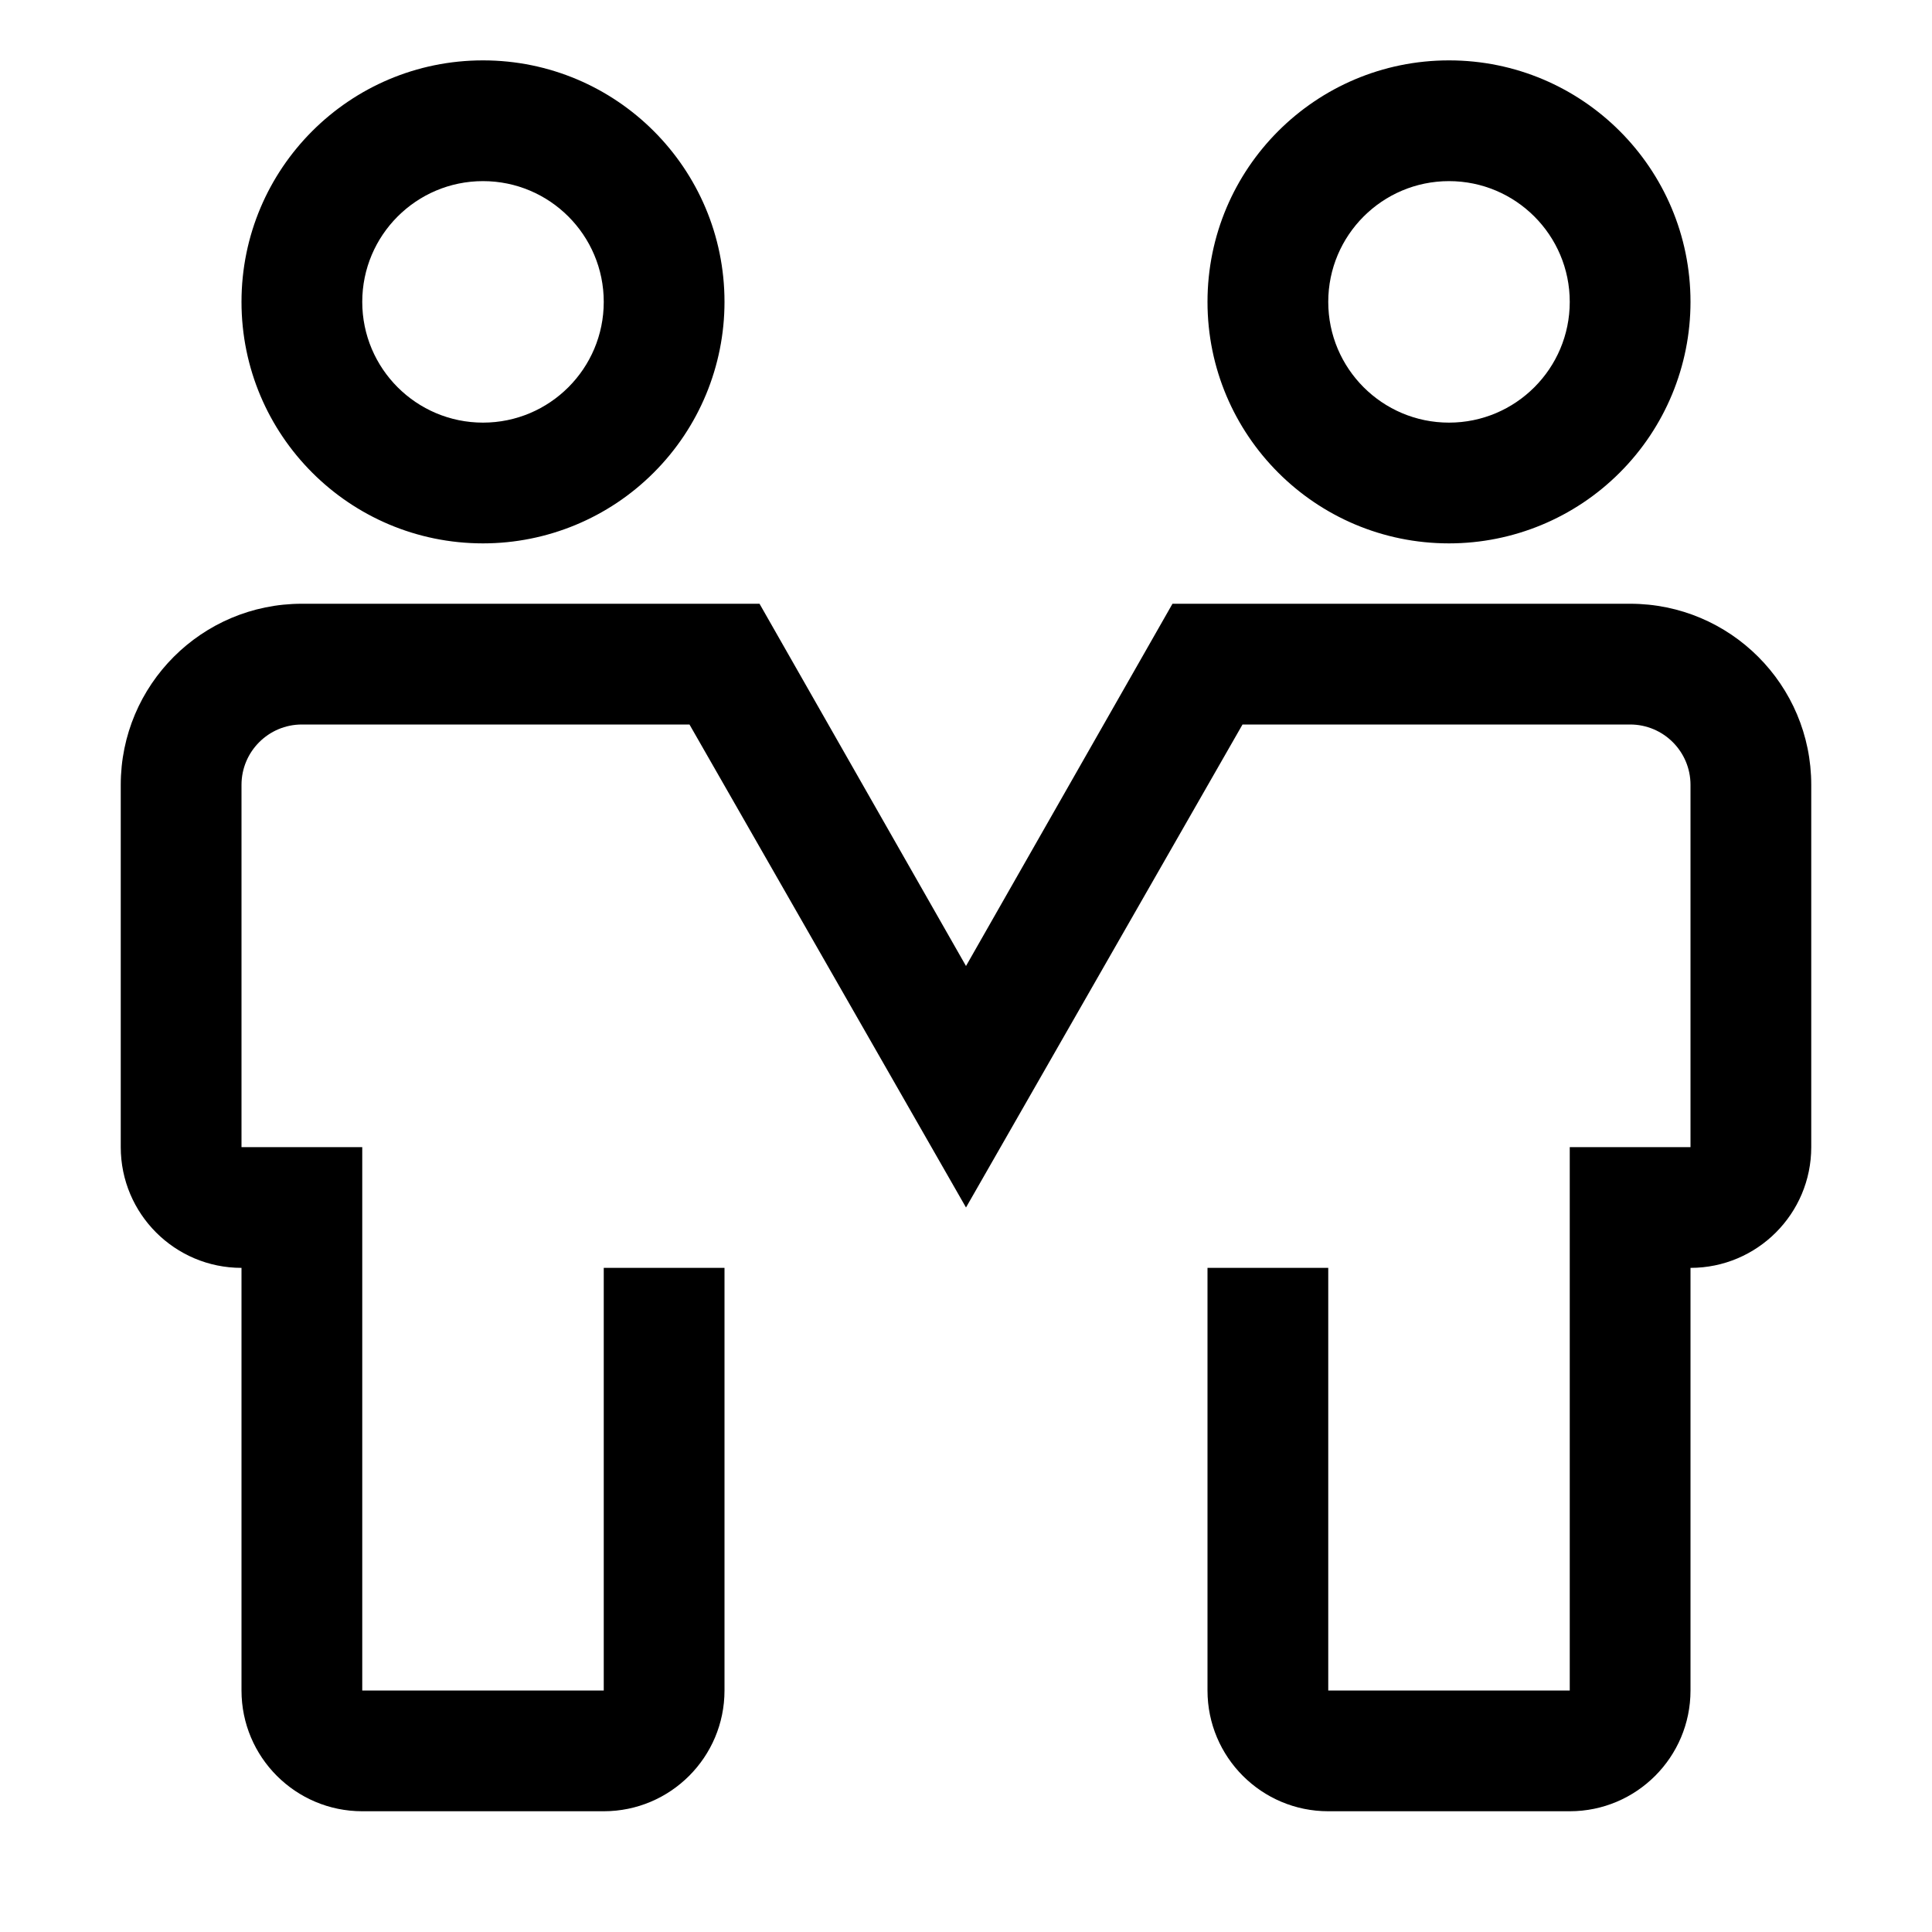 <svg width="24" height="24" viewBox="0 0 24 24" fill="none" xmlns="http://www.w3.org/2000/svg">
<path fill-rule="evenodd" clip-rule="evenodd" d="M6 6.75C4.343 6.75 3 5.407 3 3.75C3 2.093 4.343 0.75 6 0.75C7.657 0.75 9 2.093 9 3.75C9 4.546 8.684 5.309 8.121 5.871C7.559 6.434 6.796 6.75 6 6.75ZM6 2.25C5.172 2.25 4.5 2.922 4.5 3.75C4.5 4.578 5.172 5.25 6 5.25C6.828 5.25 7.5 4.578 7.5 3.75C7.5 2.922 6.828 2.25 6 2.25ZM18 6.75C16.343 6.75 15 5.407 15 3.75C15 2.093 16.343 0.75 18 0.75C19.657 0.75 21 2.093 21 3.75C21 4.546 20.684 5.309 20.121 5.871C19.559 6.434 18.796 6.75 18 6.75ZM18 2.25C17.172 2.25 16.5 2.922 16.5 3.75C16.5 4.578 17.172 5.25 18 5.25C18.828 5.25 19.5 4.578 19.5 3.75C19.5 2.922 18.828 2.25 18 2.25ZM19.5 22.5H16.5C15.672 22.5 15 21.828 15 21V15.75H16.5V21H19.5V14.25H21V9.75C21 9.336 20.664 9 20.25 9H15.435L12 15L8.565 9H3.75C3.336 9 3 9.336 3 9.75V14.25H4.5V21H7.5V15.75H9V21C9 21.828 8.328 22.5 7.5 22.5H4.5C3.672 22.5 3 21.828 3 21V15.75C2.172 15.75 1.5 15.078 1.5 14.25V9.75C1.5 8.507 2.507 7.5 3.75 7.5H9.435L12 12L14.565 7.5H20.25C21.493 7.5 22.5 8.507 22.5 9.75V14.25C22.5 15.078 21.828 15.75 21 15.75V21C21 21.828 20.328 22.5 19.5 22.5Z" fill="black"/>
</svg>

